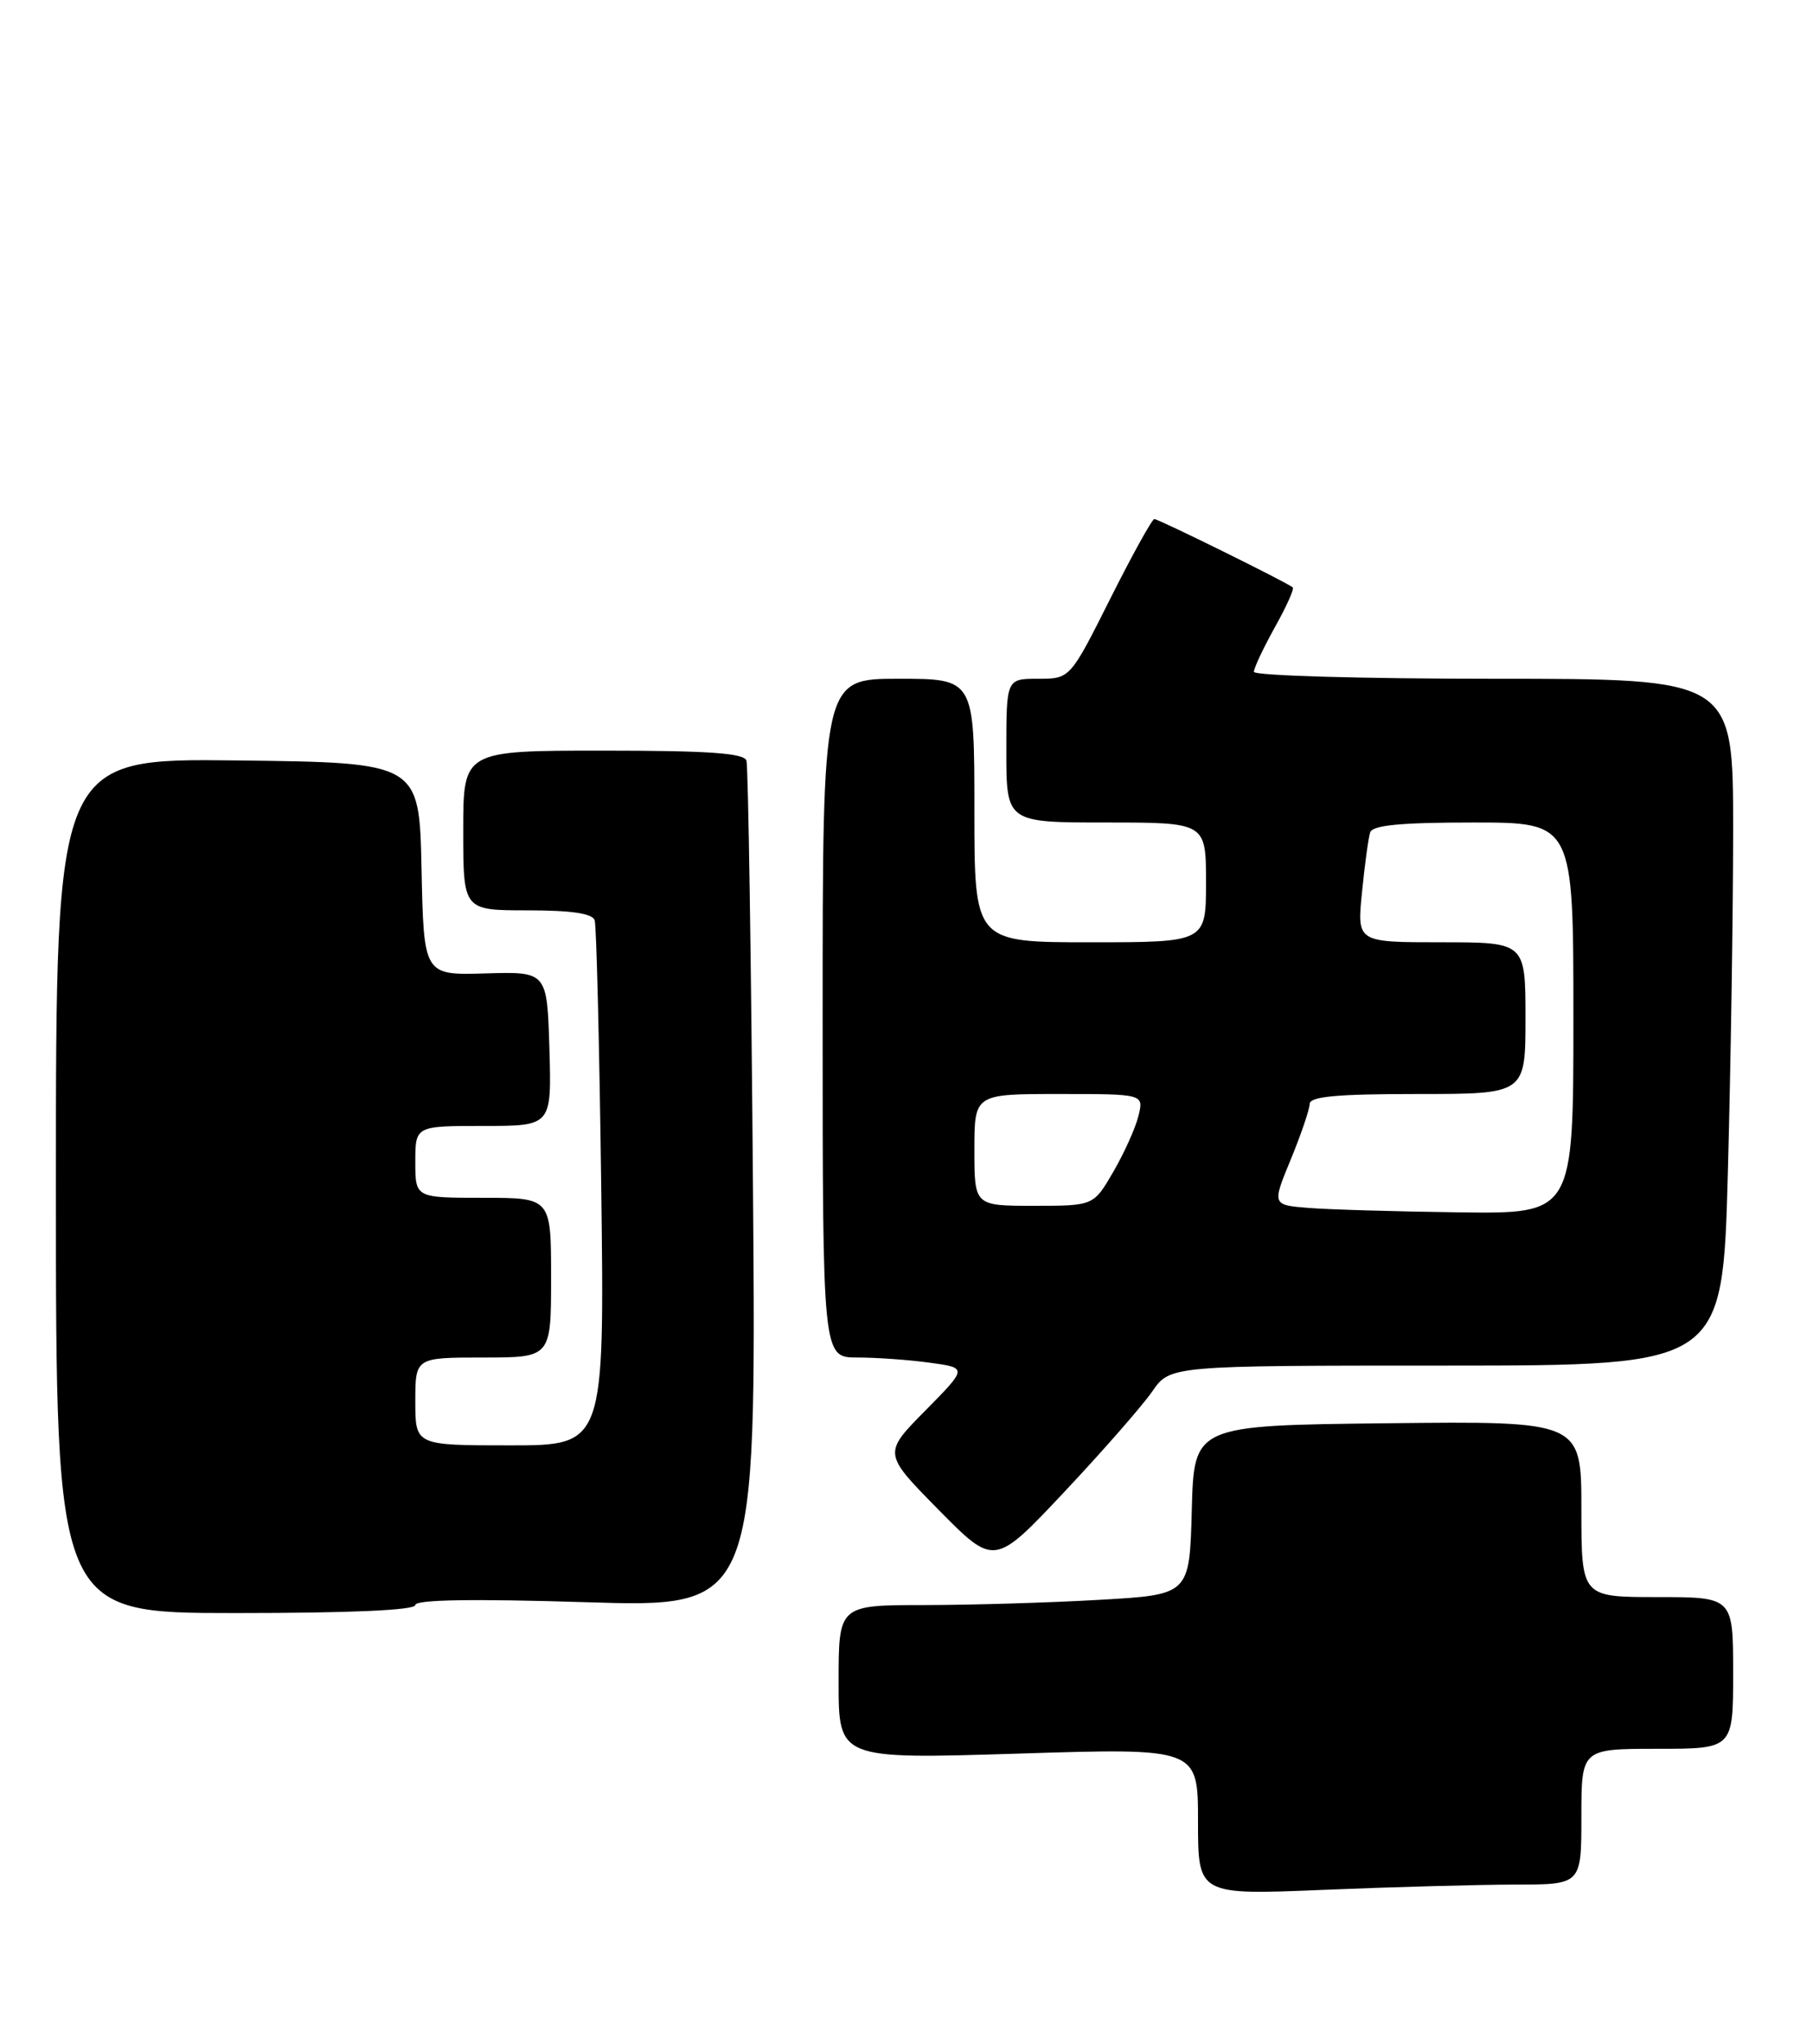 <?xml version="1.0" encoding="UTF-8" standalone="no"?>
<!DOCTYPE svg PUBLIC "-//W3C//DTD SVG 1.1//EN" "http://www.w3.org/Graphics/SVG/1.1/DTD/svg11.dtd" >
<svg xmlns="http://www.w3.org/2000/svg" xmlns:xlink="http://www.w3.org/1999/xlink" version="1.1" viewBox="0 0 227 256">
 <g >
 <path fill="currentColor"
d=" M 189.75 236.00 C 198.00 236.00 198.00 236.00 198.00 227.50 C 198.00 219.00 198.00 219.00 207.50 219.00 C 217.00 219.00 217.00 219.00 217.00 209.50 C 217.00 200.00 217.00 200.00 207.50 200.00 C 198.00 200.00 198.00 200.00 198.00 188.98 C 198.00 177.96 198.00 177.96 173.75 178.23 C 149.50 178.50 149.50 178.50 149.22 189.10 C 148.94 199.70 148.94 199.70 137.72 200.34 C 131.55 200.70 121.66 200.99 115.75 201.00 C 105.00 201.00 105.00 201.00 105.00 210.65 C 105.00 220.30 105.00 220.30 127.50 219.60 C 150.00 218.89 150.00 218.89 150.00 228.10 C 150.00 237.31 150.00 237.31 165.75 236.66 C 174.41 236.30 185.21 236.01 189.75 236.00 Z  M 52.00 200.99 C 52.00 200.32 59.21 200.20 73.35 200.64 C 94.69 201.31 94.69 201.31 94.28 148.90 C 94.05 120.08 93.68 95.94 93.46 95.25 C 93.16 94.31 88.68 94.00 75.53 94.00 C 58.00 94.00 58.00 94.00 58.00 104.00 C 58.00 114.00 58.00 114.00 66.03 114.00 C 71.58 114.00 74.19 114.39 74.46 115.25 C 74.68 115.94 75.05 131.01 75.28 148.75 C 75.69 181.00 75.69 181.00 63.85 181.00 C 52.00 181.00 52.00 181.00 52.00 175.50 C 52.00 170.00 52.00 170.00 60.50 170.00 C 69.00 170.00 69.00 170.00 69.00 160.00 C 69.00 150.00 69.00 150.00 60.50 150.00 C 52.00 150.00 52.00 150.00 52.00 145.50 C 52.00 141.00 52.00 141.00 60.54 141.00 C 69.07 141.00 69.07 141.00 68.79 131.34 C 68.50 121.67 68.50 121.67 60.78 121.90 C 53.06 122.13 53.06 122.13 52.78 108.81 C 52.50 95.50 52.50 95.50 29.75 95.23 C 7.00 94.96 7.00 94.96 7.00 148.48 C 7.00 202.00 7.00 202.00 29.50 202.00 C 43.98 202.00 52.00 201.64 52.00 200.99 Z  M 144.26 174.26 C 146.50 171.01 146.50 171.01 181.09 171.01 C 215.68 171.00 215.68 171.00 216.34 146.84 C 216.70 133.55 217.00 114.20 217.00 103.84 C 217.00 85.00 217.00 85.00 187.00 85.00 C 170.50 85.00 157.00 84.61 157.00 84.13 C 157.00 83.65 158.18 81.15 159.61 78.57 C 161.05 76.00 162.07 73.75 161.86 73.56 C 161.23 72.98 145.07 65.00 144.53 65.00 C 144.25 65.00 141.76 69.50 139.00 75.00 C 133.98 85.00 133.98 85.00 129.99 85.00 C 126.00 85.00 126.00 85.00 126.00 94.00 C 126.00 103.00 126.00 103.00 138.50 103.00 C 151.00 103.00 151.00 103.00 151.00 110.50 C 151.00 118.00 151.00 118.00 136.50 118.00 C 122.00 118.00 122.00 118.00 122.00 101.50 C 122.00 85.00 122.00 85.00 112.50 85.00 C 103.00 85.00 103.00 85.00 103.00 127.50 C 103.00 170.00 103.00 170.00 107.36 170.00 C 109.76 170.00 113.84 170.29 116.43 170.65 C 121.14 171.29 121.14 171.29 115.85 176.65 C 110.56 182.01 110.56 182.01 117.53 189.08 C 124.50 196.15 124.50 196.15 133.26 186.83 C 138.08 181.70 143.03 176.04 144.26 174.26 Z  M 163.88 151.27 C 159.26 150.90 159.26 150.90 161.61 145.20 C 162.90 142.07 163.96 138.94 163.98 138.25 C 163.99 137.31 167.38 137.00 177.50 137.00 C 191.00 137.00 191.00 137.00 191.00 127.50 C 191.00 118.00 191.00 118.00 180.45 118.00 C 169.90 118.00 169.90 118.00 170.53 111.75 C 170.87 108.31 171.33 104.94 171.55 104.25 C 171.83 103.34 175.32 103.00 184.47 103.00 C 197.00 103.00 197.00 103.00 197.00 127.50 C 197.00 152.00 197.00 152.00 182.75 151.82 C 174.91 151.72 166.42 151.47 163.88 151.27 Z  M 122.00 144.00 C 122.00 137.00 122.00 137.00 132.61 137.00 C 143.22 137.00 143.22 137.00 142.54 139.75 C 142.17 141.26 140.75 144.41 139.39 146.75 C 136.92 151.00 136.92 151.00 129.46 151.00 C 122.00 151.00 122.00 151.00 122.00 144.00 Z "/>
</g>
</svg>
